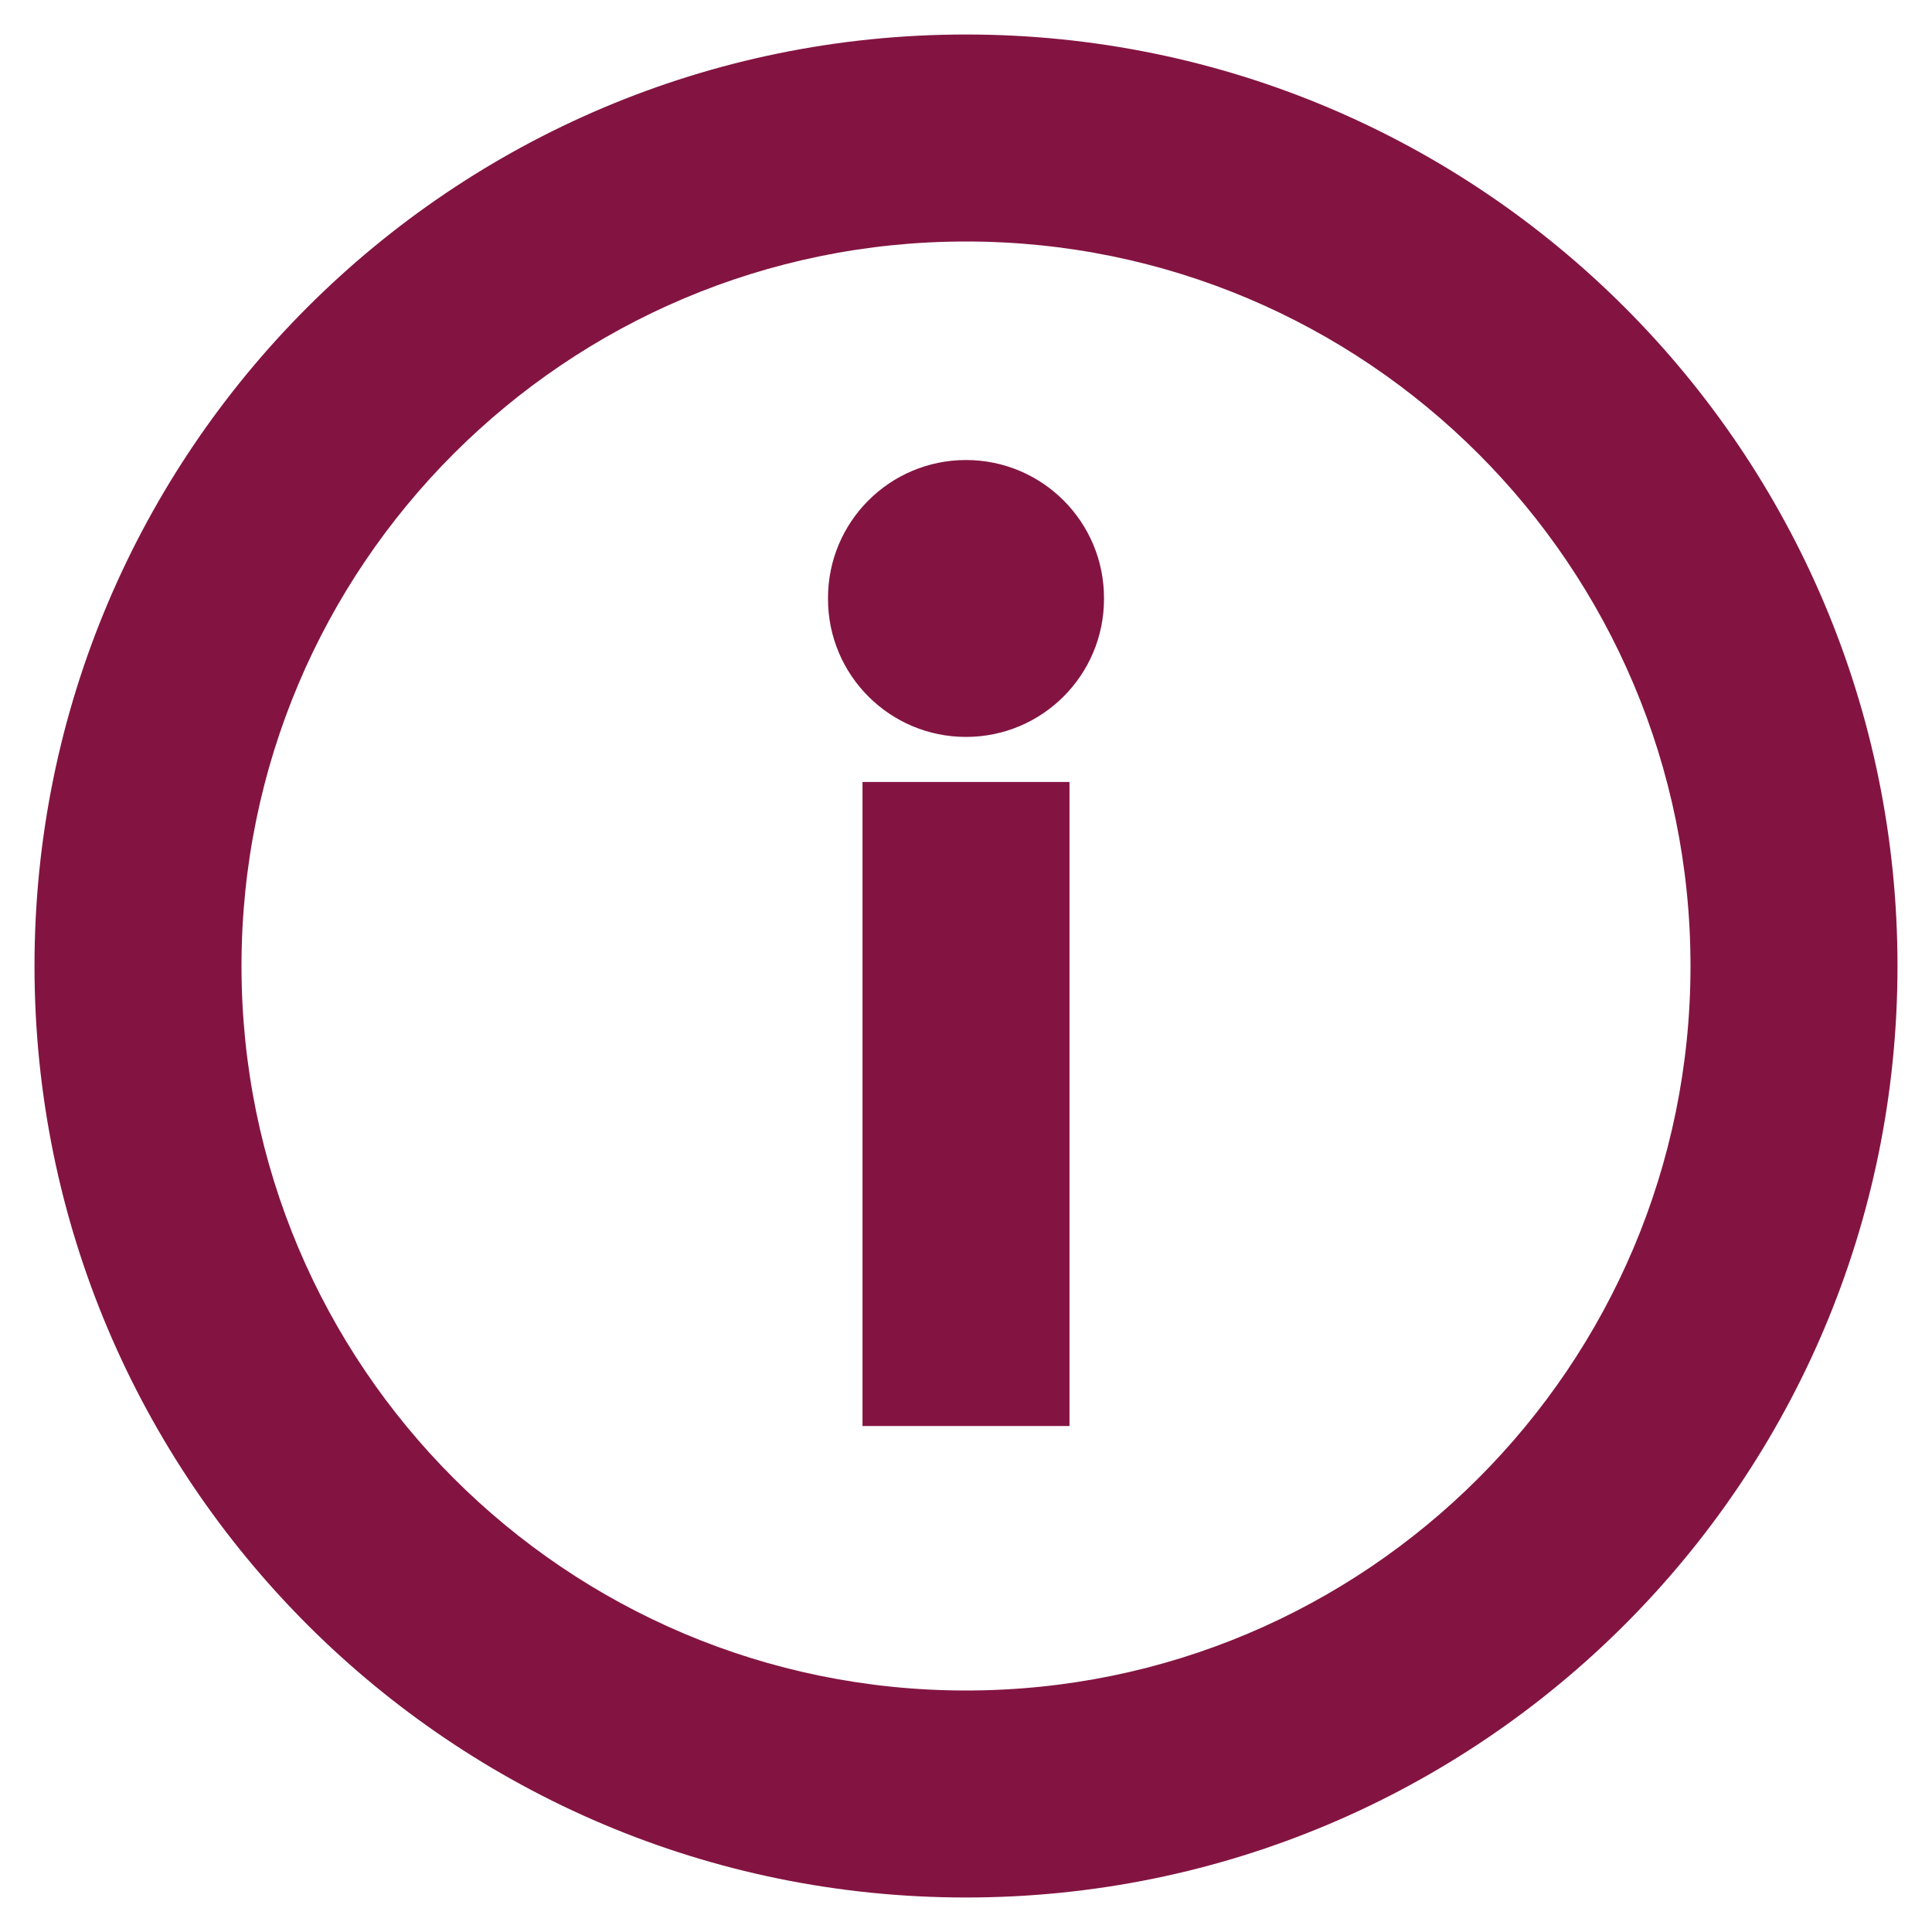 <svg width="28" height="28" viewBox="0 0 28 28" fill="none" xmlns="http://www.w3.org/2000/svg" xmlns:xlink="http://www.w3.org/1999/xlink">
<path d="M14,3.5C8.201,3.5 3.5,8.201 3.5,14C3.5,19.799 8.201,24.5 14,24.5C19.799,24.5 24.5,19.799 24.5,14C24.5,8.201 19.799,3.5 14,3.5ZM0.5,14C0.5,6.544 6.544,0.5 14,0.5C21.456,0.5 27.5,6.544 27.5,14C27.5,21.456 21.456,27.5 14,27.5C6.544,27.5 0.5,21.456 0.5,14ZM15.5,11.333L15.5,20.667L12.5,20.667L12.5,11.333L15.5,11.333ZM16,8.667C16,7.562 15.105,6.667 14,6.667C12.895,6.667 12,7.562 12,8.667L12,8.68C12,9.785 12.895,10.68 14,10.68C15.105,10.68 16,9.785 16,8.68L16,8.667Z" clip-rule="evenodd" fill-rule="evenodd" fill="#831441"/>
</svg>

